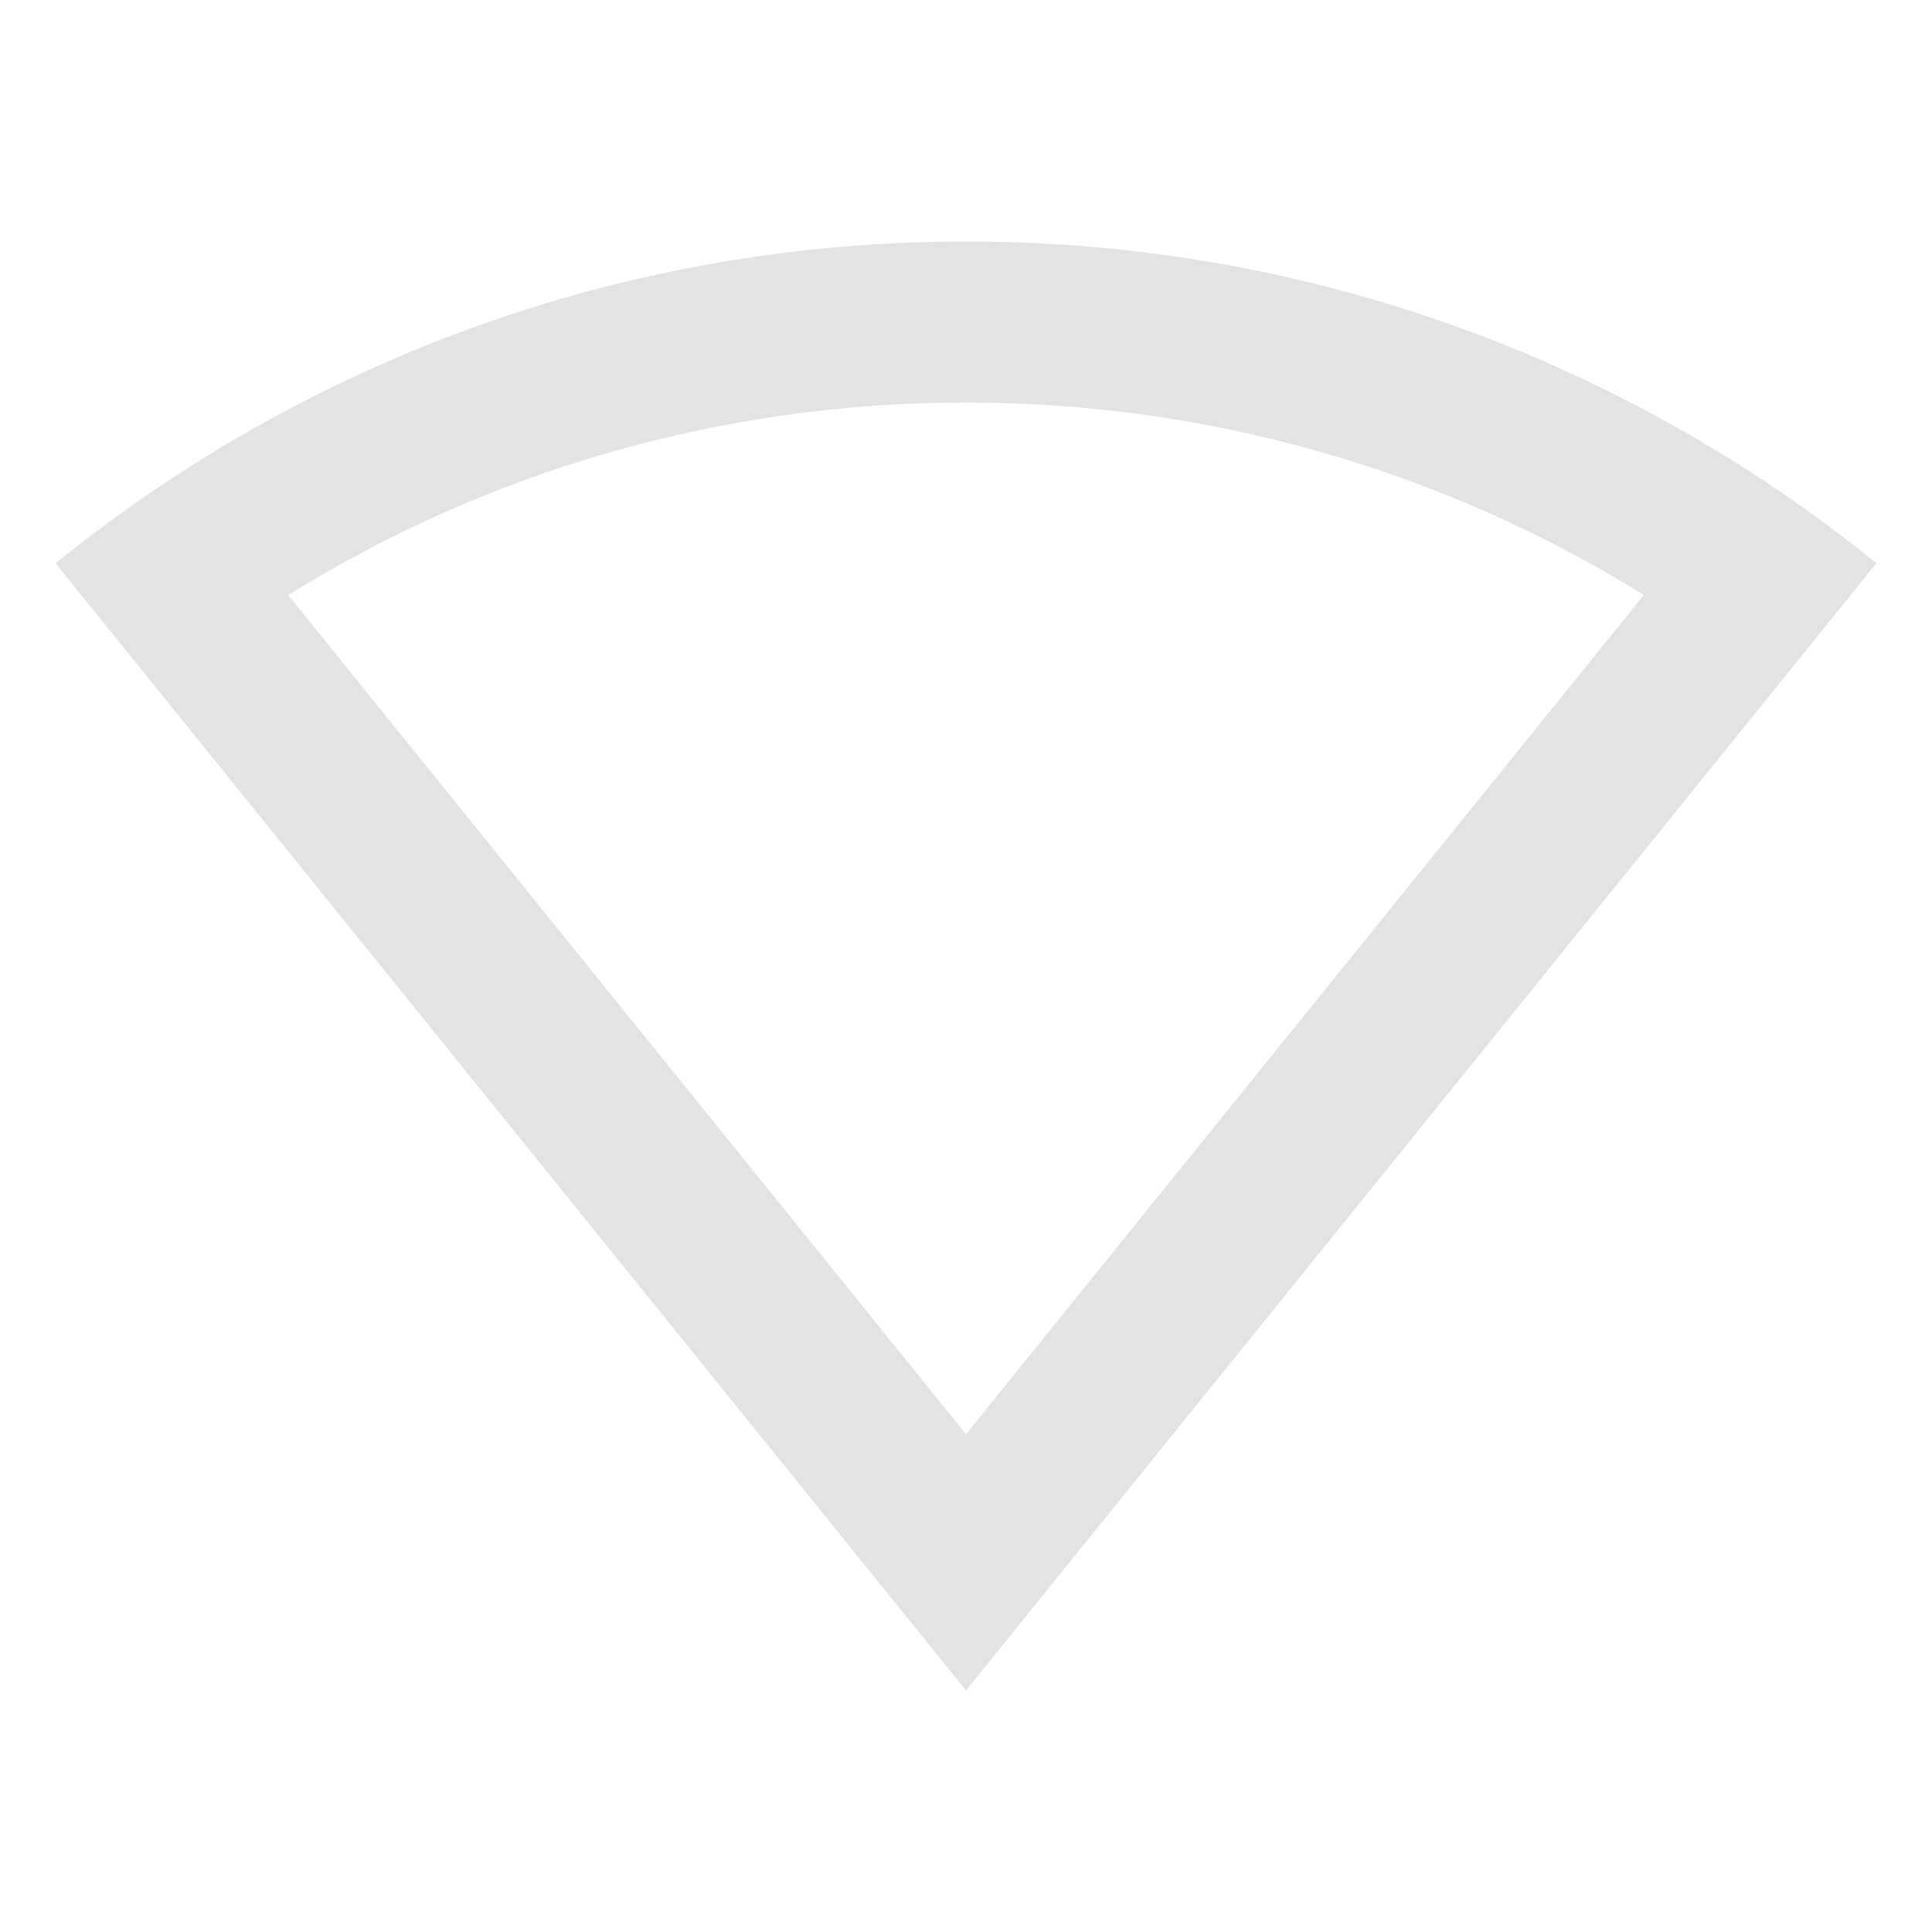 <svg width="20" height="20" viewBox="0 0 20 20" fill="none" xmlns="http://www.w3.org/2000/svg">
<path d="M10 2.5C13.57 2.5 16.849 3.747 19.425 5.83L10 17.5L0.575 5.831C3.15 3.748 6.43 2.5 10 2.5ZM10 4.167C7.477 4.167 5.065 4.868 2.983 6.16L10 14.847L17.017 6.159C14.935 4.868 12.523 4.167 10 4.167Z" fill="#E3E3E3"/>
</svg>
